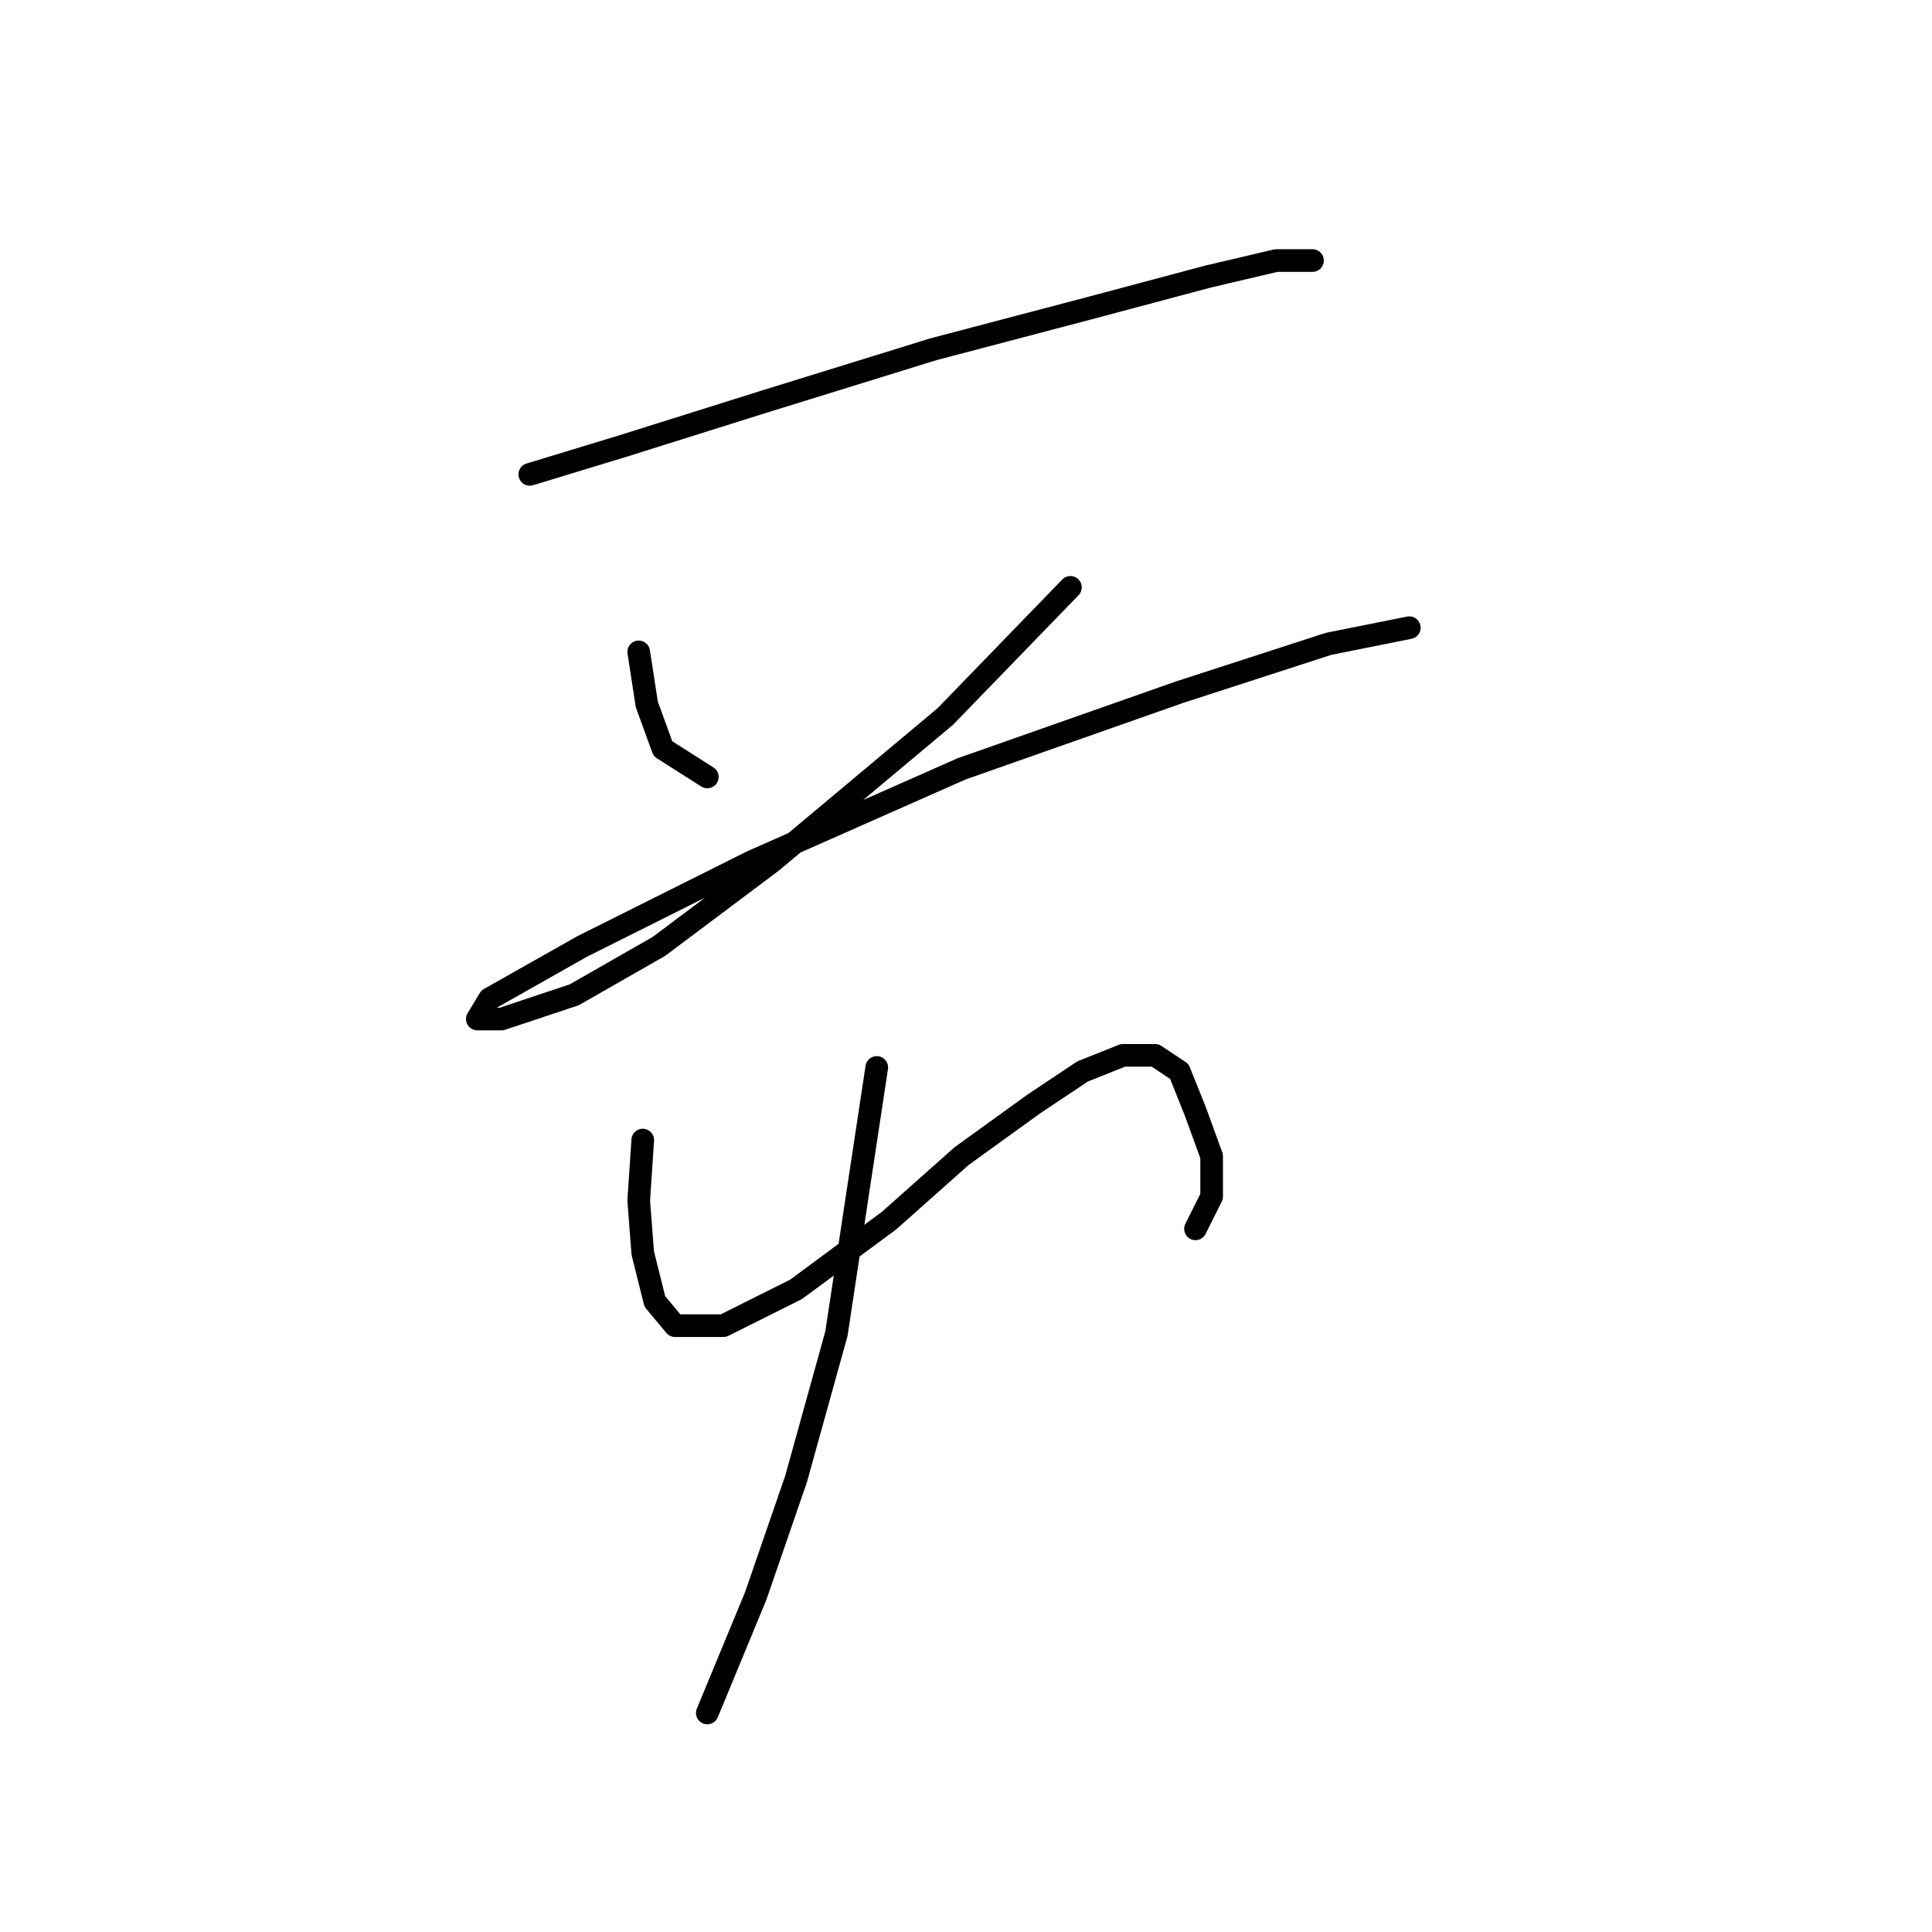 <?xml version="1.0" standalone="no"?>
    <svg width="256" height="256" xmlns="http://www.w3.org/2000/svg" version="1.1">
    <polyline stroke="black" stroke-width="3" stroke-linecap="round" fill="transparent" stroke-linejoin="round" points="70.2 62.857 82.495 59.115 101.206 53.234 123.659 46.284 143.974 40.938 160.012 36.662 169.1 34.523 173.912 34.523 173.912 34.523 " />
        <polyline stroke="black" stroke-width="3" stroke-linecap="round" fill="transparent" stroke-linejoin="round" points="84.634 86.379 85.703 93.329 87.841 99.21 93.722 102.952 93.722 102.952 " />
        <polyline stroke="black" stroke-width="3" stroke-linecap="round" fill="transparent" stroke-linejoin="round" points="141.836 77.826 125.263 94.933 102.276 114.178 87.307 125.405 76.08 131.82 66.457 135.028 63.25 135.028 64.854 132.355 77.149 125.405 99.603 114.178 127.402 101.883 156.27 91.725 176.05 85.31 186.742 83.172 186.742 83.172 " />
        <polyline stroke="black" stroke-width="3" stroke-linecap="round" fill="transparent" stroke-linejoin="round" points="85.168 151.066 84.634 159.085 85.168 166.034 86.772 172.45 89.445 175.657 95.86 175.657 105.483 170.846 117.779 161.758 127.402 153.204 137.024 146.254 143.44 141.977 148.785 139.839 153.062 139.839 156.27 141.977 158.408 147.323 160.547 153.204 160.547 158.55 158.408 162.827 158.408 162.827 " />
        <polyline stroke="black" stroke-width="3" stroke-linecap="round" fill="transparent" stroke-linejoin="round" points="116.175 141.443 110.829 176.726 105.483 195.972 100.137 211.475 93.722 226.978 93.722 226.978 " />
        </svg>